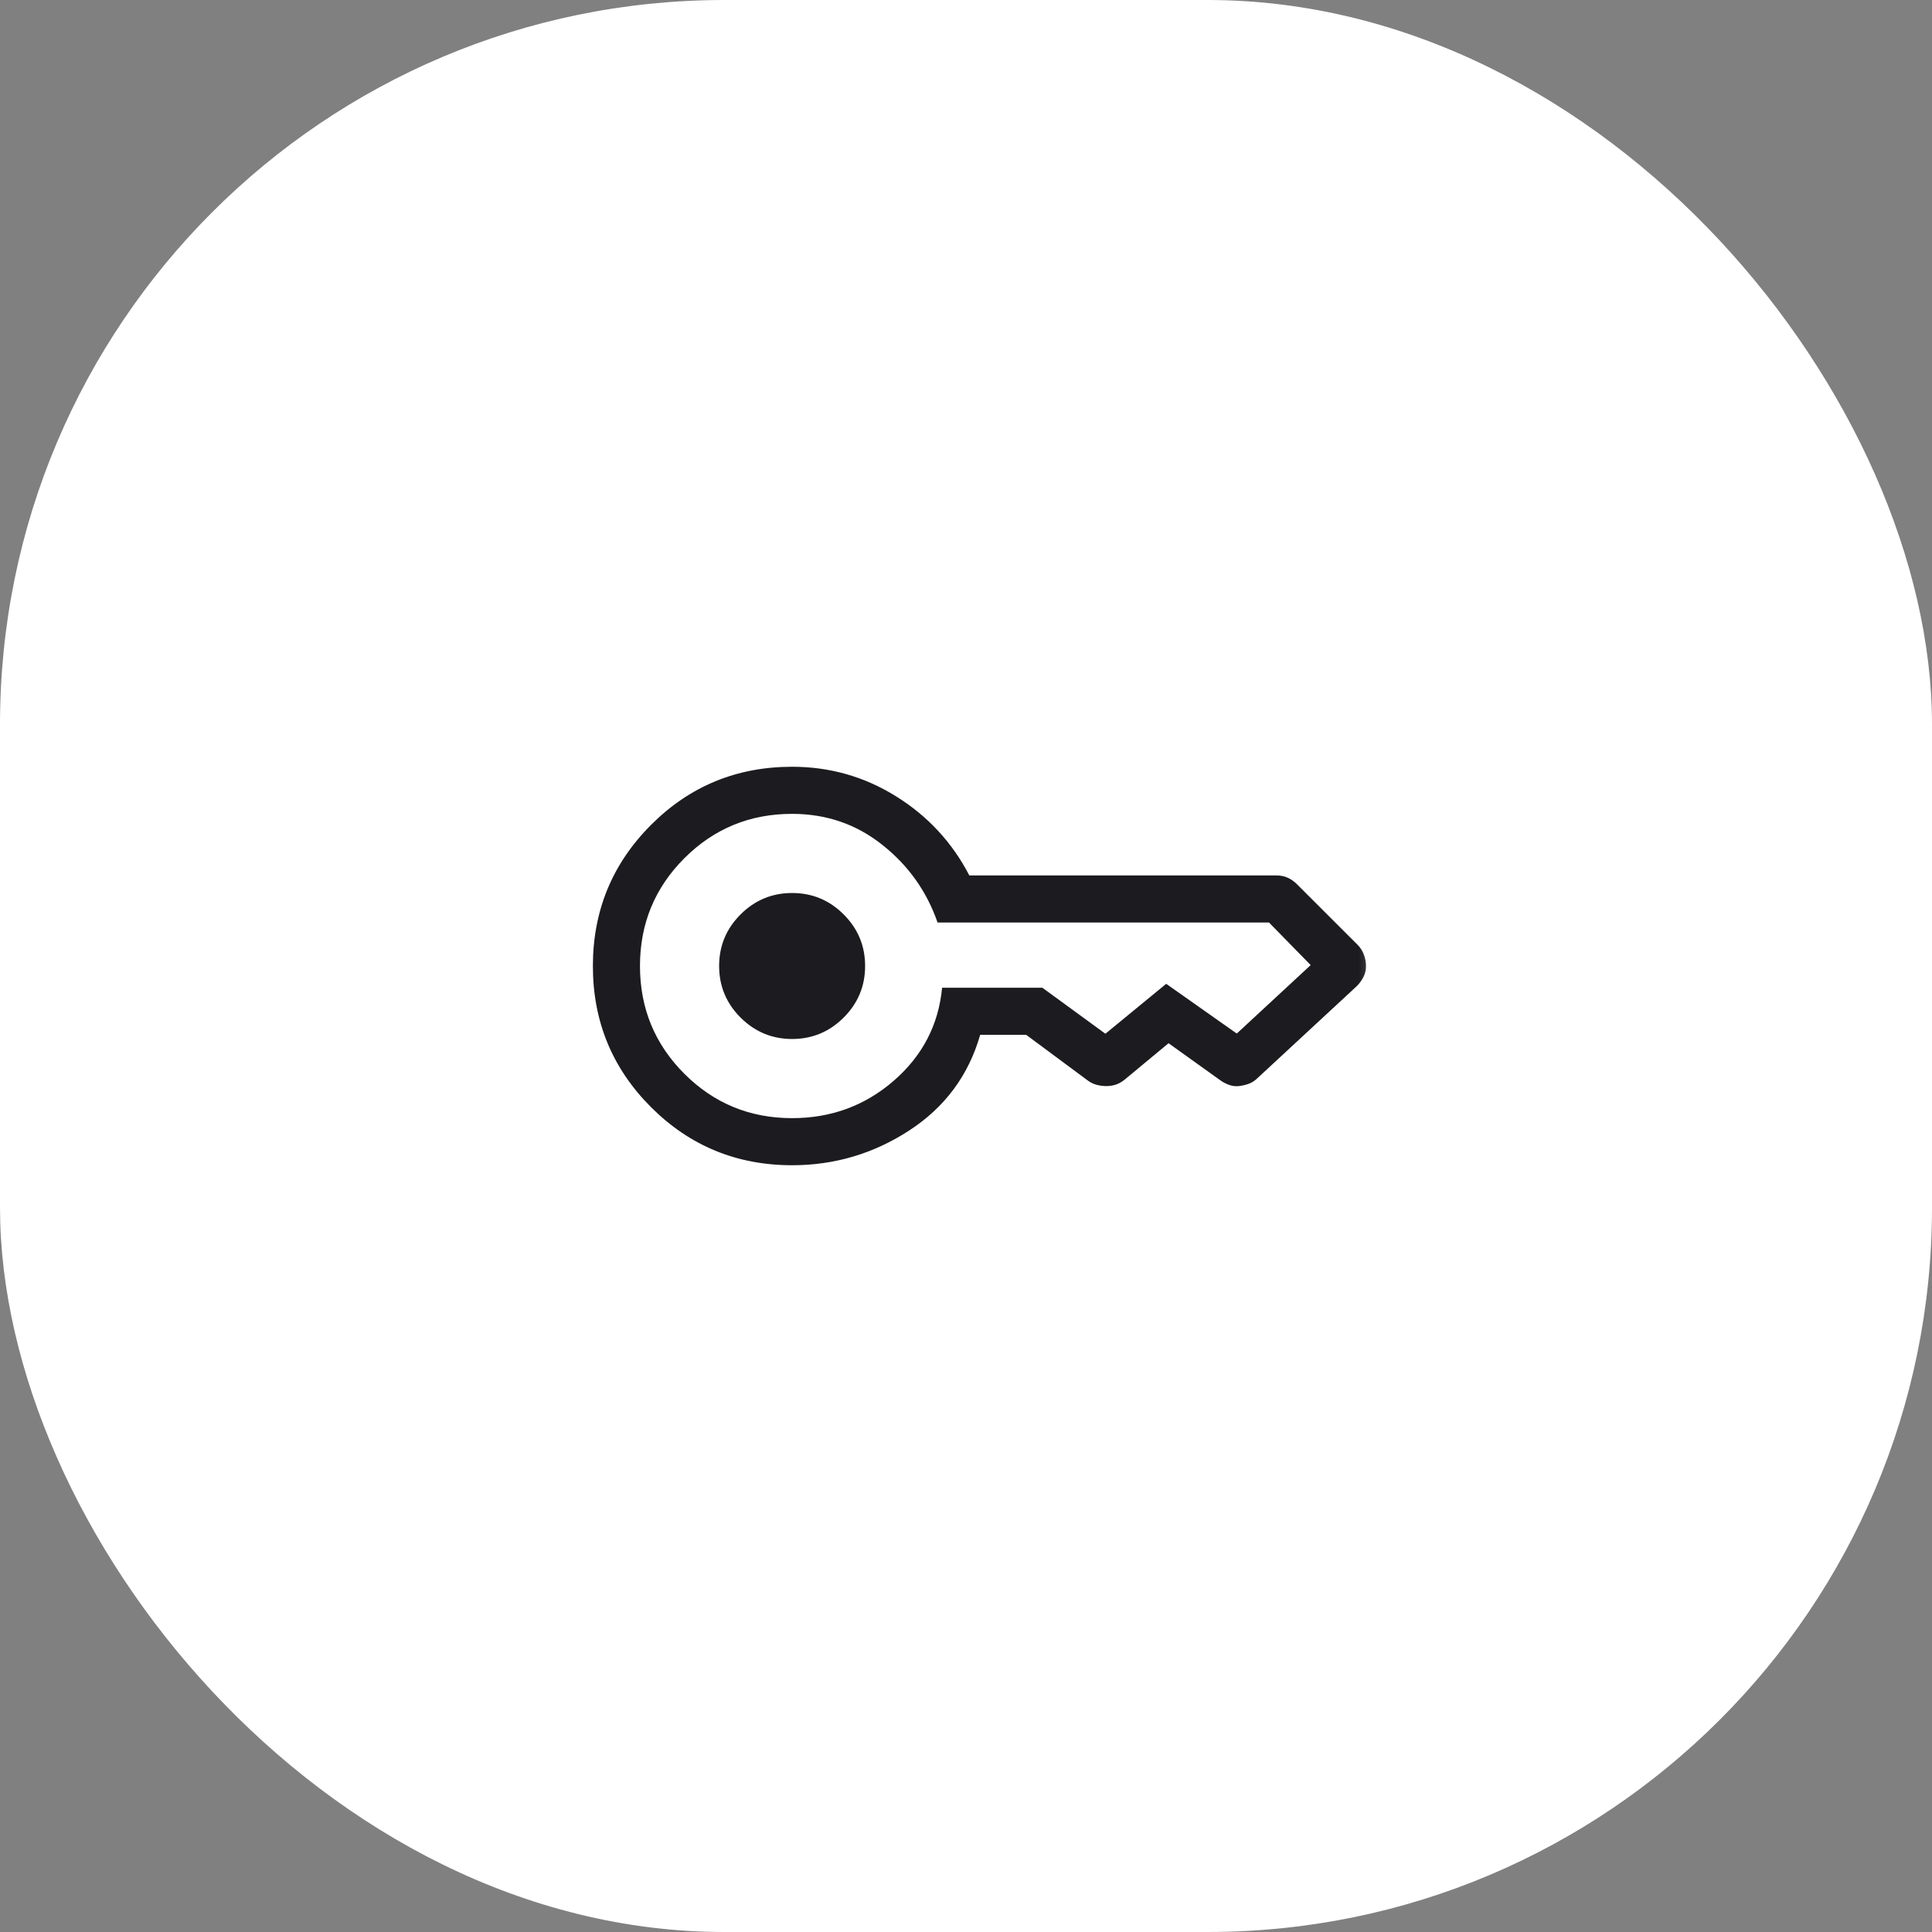 <svg width="32" height="32" viewBox="0 0 32 32" fill="none" xmlns="http://www.w3.org/2000/svg">
<rect x="0" y="0" width="32" height="32" fill="#808080" stroke="none"/>
<rect width="32" height="32" rx="12" fill="white"/>
<mask id="mask0_974_7837" style="mask-type:alpha" maskUnits="userSpaceOnUse" x="8" y="8" width="16" height="16">
<rect x="8.8" y="8.8" width="14.4" height="14.4" fill="#D9D9D9"/>
</mask>
<g mask="url(#mask0_974_7837)">
<path d="M13.12 17.209C12.788 17.209 12.503 17.09 12.266 16.854C12.029 16.617 11.911 16.332 11.911 16C11.911 15.667 12.029 15.383 12.266 15.146C12.503 14.909 12.788 14.791 13.12 14.791C13.453 14.791 13.737 14.909 13.974 15.146C14.211 15.383 14.329 15.667 14.329 16C14.329 16.332 14.211 16.617 13.974 16.854C13.737 17.09 13.453 17.209 13.12 17.209ZM13.12 19.3C12.203 19.3 11.424 18.979 10.783 18.338C10.141 17.696 9.82 16.917 9.82 16.001C9.82 15.085 10.141 14.306 10.783 13.663C11.424 13.021 12.203 12.7 13.12 12.7C13.743 12.7 14.317 12.863 14.842 13.19C15.367 13.517 15.772 13.954 16.055 14.5H21.142C21.212 14.5 21.275 14.513 21.331 14.539C21.387 14.565 21.438 14.601 21.484 14.648L22.487 15.65C22.533 15.696 22.568 15.751 22.591 15.814C22.614 15.876 22.625 15.94 22.625 16.003C22.625 16.067 22.611 16.127 22.583 16.182C22.555 16.237 22.518 16.288 22.472 16.334L20.827 17.858C20.78 17.904 20.73 17.935 20.677 17.953C20.625 17.971 20.572 17.983 20.52 17.989C20.467 17.995 20.415 17.989 20.363 17.971C20.311 17.953 20.261 17.928 20.215 17.895L19.355 17.279L18.623 17.886C18.578 17.922 18.531 17.948 18.481 17.965C18.431 17.981 18.378 17.989 18.324 17.989C18.27 17.989 18.218 17.982 18.168 17.969C18.117 17.956 18.069 17.934 18.023 17.901L16.997 17.14H16.235C16.042 17.812 15.65 18.34 15.06 18.724C14.47 19.108 13.823 19.3 13.12 19.3ZM13.12 18.52C13.767 18.52 14.328 18.313 14.803 17.901C15.279 17.488 15.546 16.974 15.604 16.36H17.265L18.309 17.122C18.305 17.122 18.304 17.122 18.306 17.119C18.308 17.118 18.309 17.119 18.309 17.122L19.316 16.295L20.485 17.119L21.709 15.985L21.019 15.28H15.529C15.351 14.765 15.046 14.336 14.615 13.994C14.184 13.651 13.685 13.48 13.12 13.48C12.42 13.48 11.825 13.725 11.335 14.215C10.845 14.705 10.6 15.3 10.6 16C10.6 16.7 10.845 17.295 11.335 17.785C11.825 18.275 12.42 18.52 13.12 18.52Z" fill="#1C1B1F"/>
</g>
</svg>
